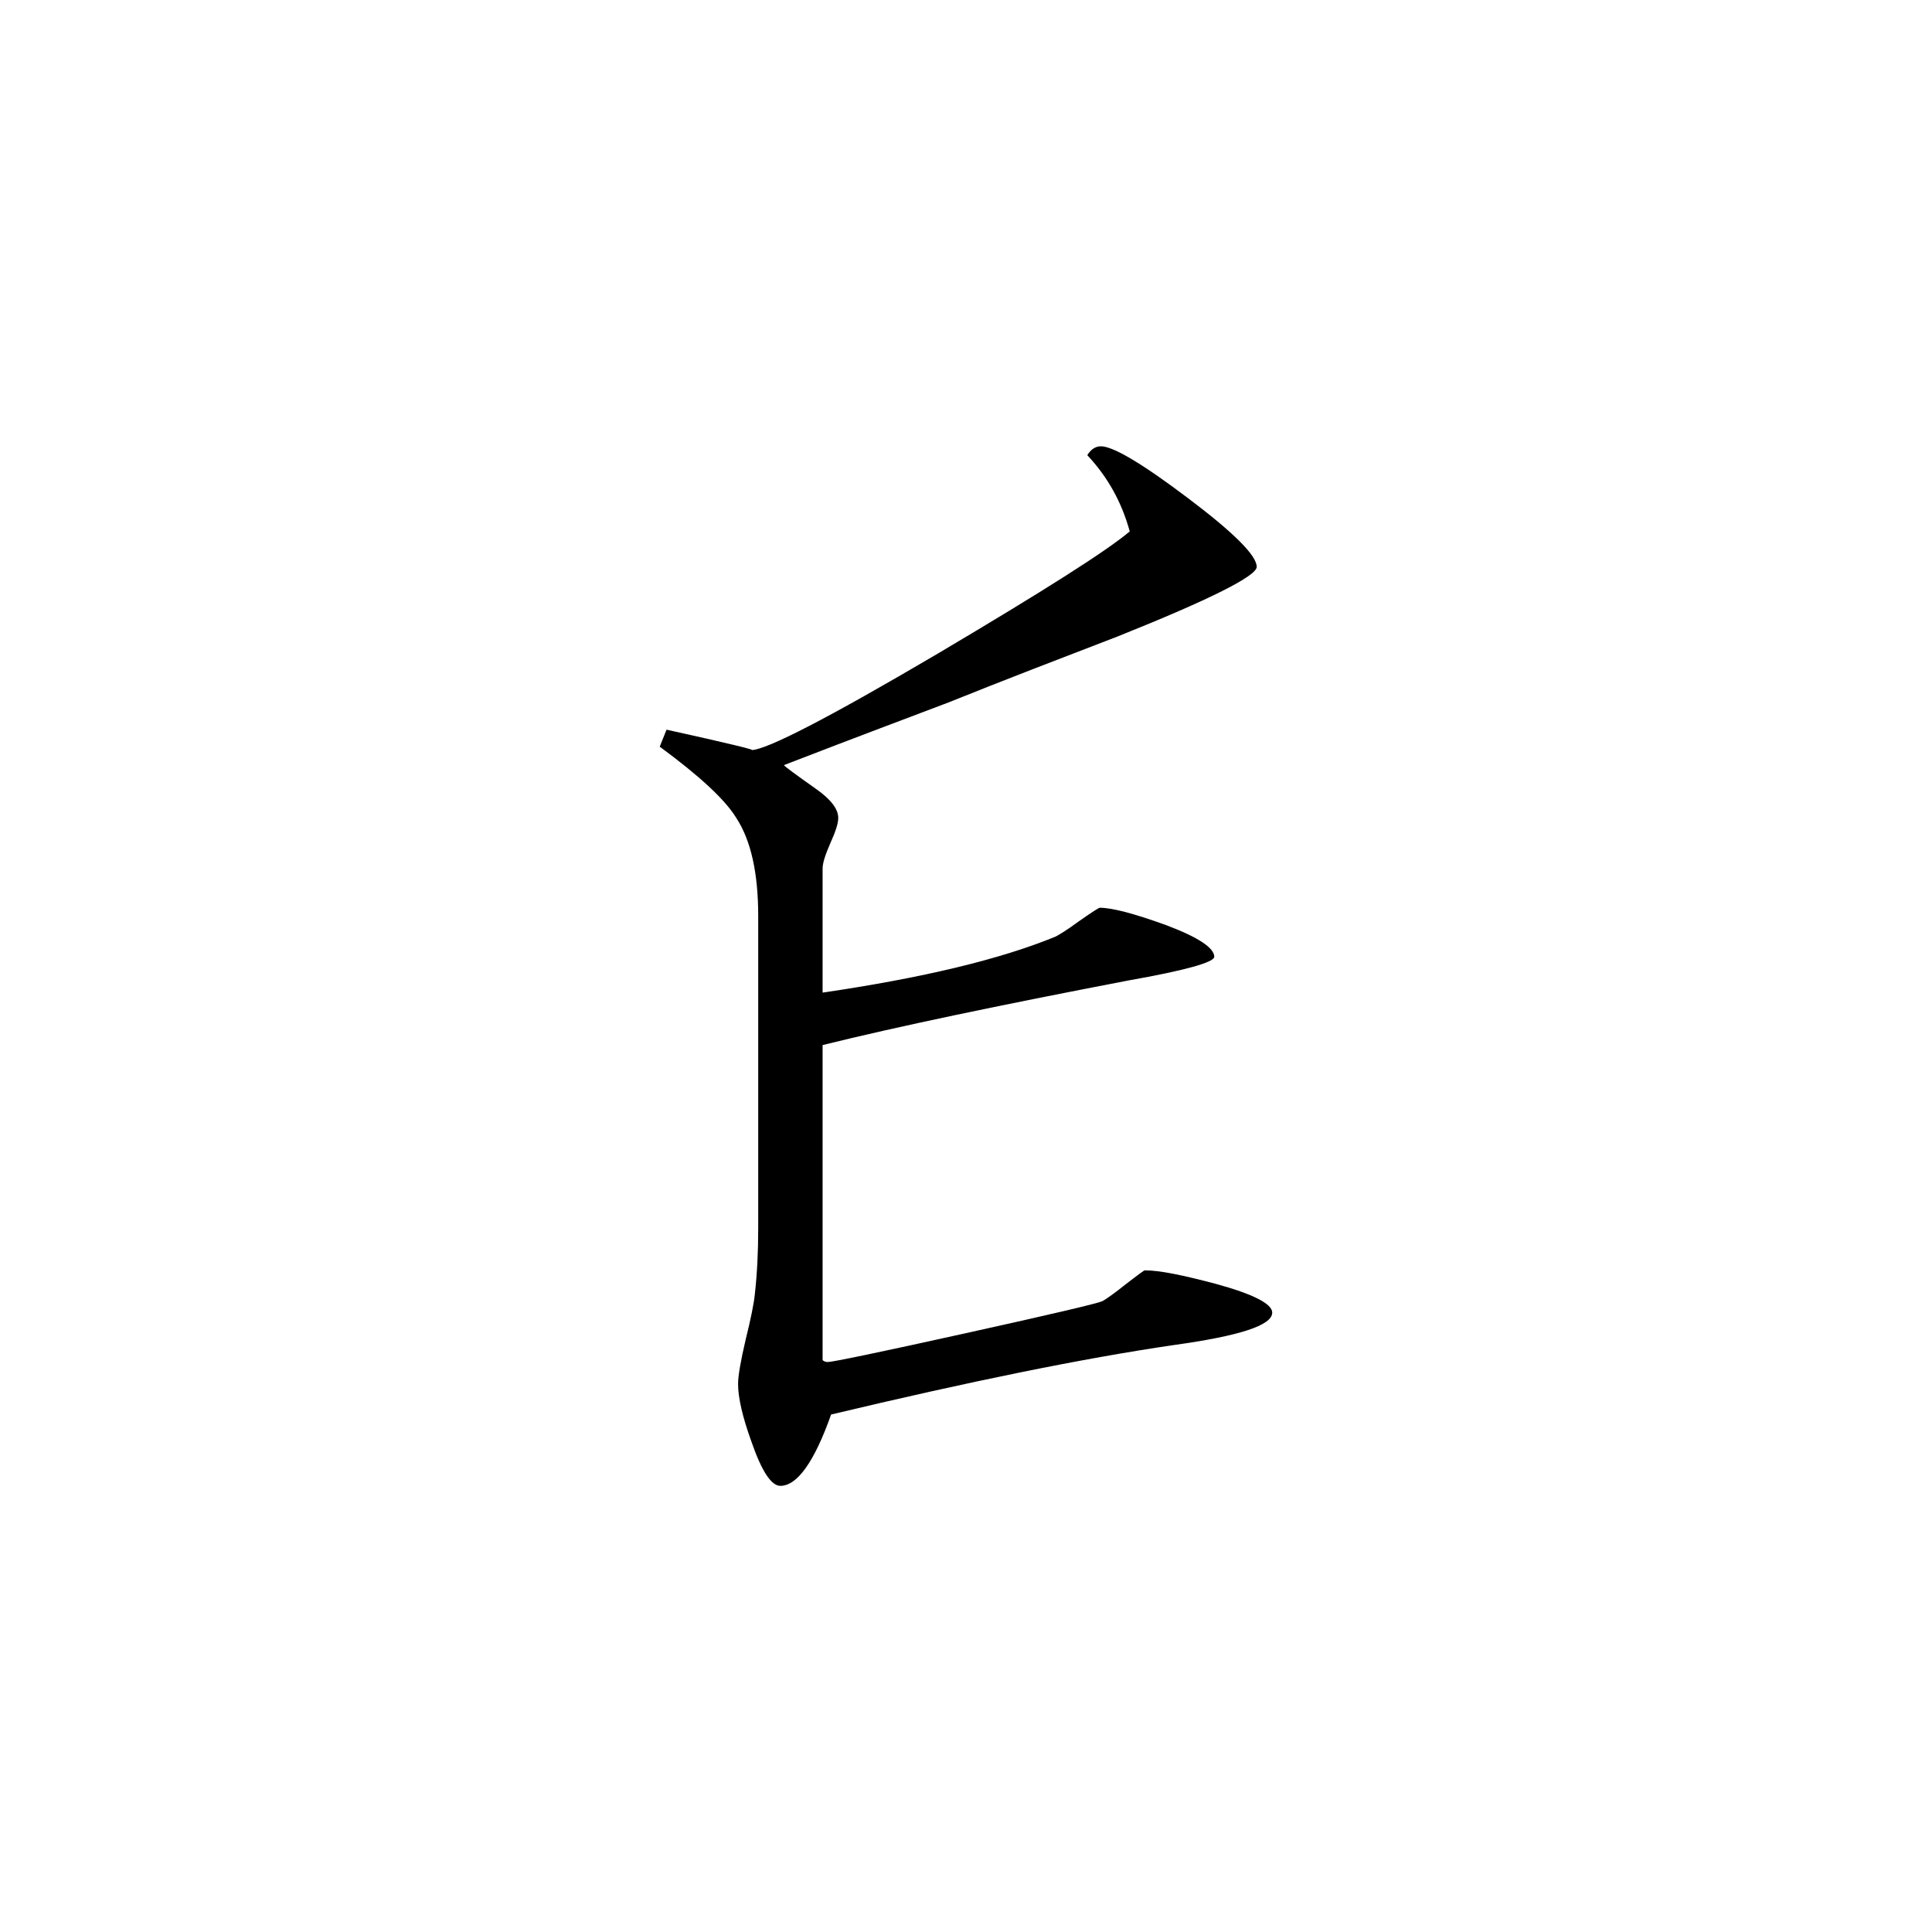 <svg height="40" viewBox="0 0 40 40" width="40" xmlns="http://www.w3.org/2000/svg">
    <path
        d="m26.34 27.176c0 .266-.684.484-2.039.672-1.895.277-4.258.762-7.094 1.438-.348.984-.703 1.477-1.051 1.477-.188 0-.387-.305-.598-.914-.184-.508-.277-.91-.277-1.195 0-.164.051-.465.156-.914.109-.441.172-.754.191-.945.047-.418.07-.875.07-1.367v-6.457c0-.891-.148-1.566-.453-2.035-.234-.383-.758-.867-1.586-1.477l.141-.352c1.273.281 1.855.422 1.758.422.305 0 1.594-.664 3.863-2 2.176-1.289 3.496-2.125 3.969-2.527-.168-.609-.457-1.129-.879-1.578.07-.113.164-.184.281-.184.254 0 .859.359 1.805 1.074.949.715 1.422 1.188 1.422 1.422 0 .188-.957.672-2.879 1.441-1.168.449-2.34.898-3.504 1.367-.75.285-1.891.711-3.406 1.297.02.031.238.191.664.492.305.215.461.414.461.602 0 .117-.059.289-.164.523-.102.234-.16.406-.16.527v2.566c2.078-.305 3.684-.691 4.824-1.16.062-.031.227-.129.492-.324.258-.18.402-.273.422-.273.262 0 .727.125 1.383.363.66.25.988.469.988.652 0 .113-.59.281-1.785.492-2.668.512-4.777.953-6.324 1.336v6.523c.031.027.059.039.109.039.094 0 1.043-.195 2.844-.594 1.801-.398 2.75-.621 2.844-.668.09-.051.254-.168.488-.355.234-.18.367-.281.387-.281.309 0 .797.102 1.473.281.773.211 1.164.414 1.164.594zm0 0" />
</svg>